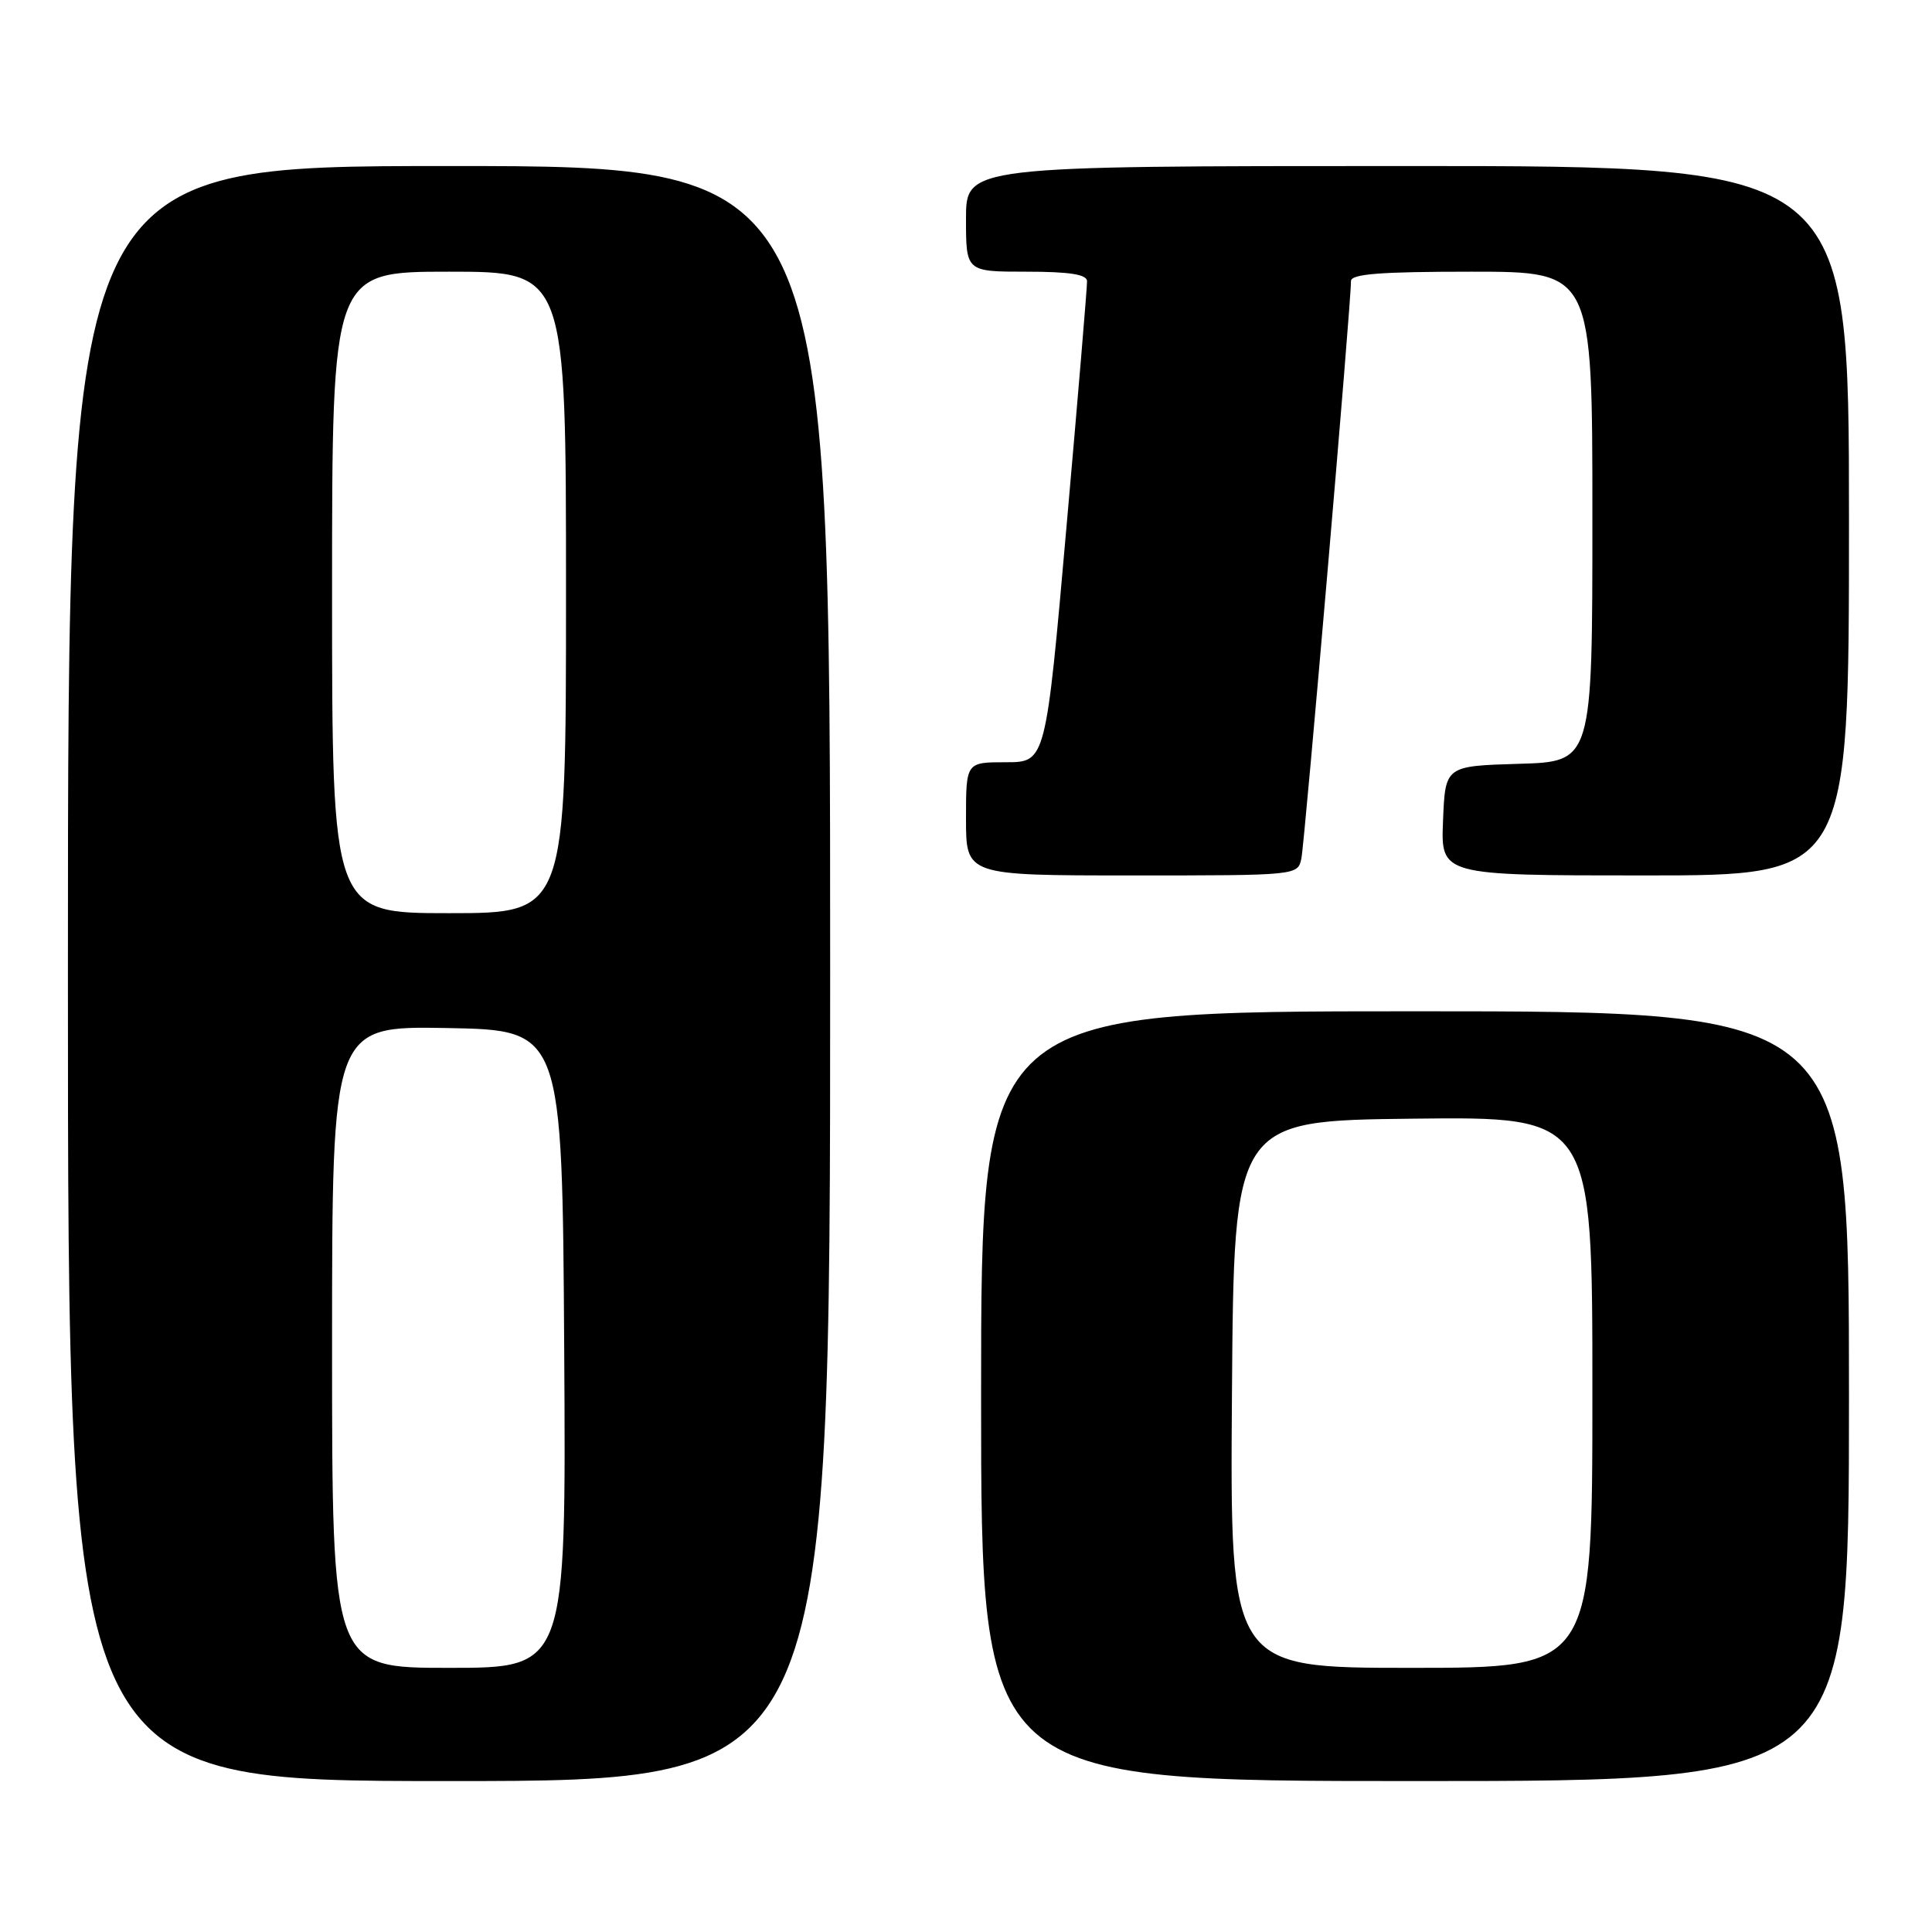 <?xml version="1.0" encoding="UTF-8" standalone="no"?>
<!DOCTYPE svg PUBLIC "-//W3C//DTD SVG 1.1//EN" "http://www.w3.org/Graphics/SVG/1.1/DTD/svg11.dtd" >
<svg xmlns="http://www.w3.org/2000/svg" xmlns:xlink="http://www.w3.org/1999/xlink" version="1.1" viewBox="0 0 256 256">
 <g >
 <path fill="currentColor"
d=" M 110.00 129.00 C 110.00 22.00 110.00 22.00 59.50 22.00 C 9.00 22.00 9.00 22.00 9.00 129.00 C 9.00 236.00 9.00 236.00 59.50 236.00 C 110.00 236.00 110.00 236.00 110.00 129.00 Z  M 245.00 185.00 C 245.00 134.00 245.00 134.00 187.50 134.00 C 130.00 134.00 130.00 134.00 130.00 185.00 C 130.00 236.00 130.00 236.00 187.50 236.00 C 245.00 236.00 245.00 236.00 245.00 185.00 Z  M 172.44 113.75 C 172.88 111.64 179.05 39.95 179.01 37.25 C 179.00 36.30 182.86 36.00 195.00 36.00 C 211.00 36.00 211.00 36.00 211.00 68.46 C 211.00 100.93 211.00 100.93 201.25 101.21 C 191.50 101.50 191.50 101.50 191.21 108.75 C 190.91 116.00 190.91 116.00 217.96 116.00 C 245.00 116.00 245.00 116.00 245.00 69.00 C 245.00 22.00 245.00 22.00 186.50 22.00 C 128.00 22.00 128.00 22.00 128.00 29.00 C 128.00 36.00 128.00 36.00 136.00 36.00 C 141.71 36.00 144.01 36.36 144.04 37.25 C 144.06 37.94 142.84 52.56 141.32 69.75 C 138.57 101.00 138.57 101.00 133.28 101.00 C 128.00 101.00 128.00 101.00 128.00 108.50 C 128.00 116.00 128.00 116.00 149.98 116.00 C 171.96 116.00 171.96 116.00 172.44 113.75 Z  M 44.00 178.47 C 44.00 135.95 44.00 135.95 59.25 136.22 C 74.50 136.50 74.50 136.50 74.76 178.75 C 75.02 221.00 75.02 221.00 59.51 221.00 C 44.00 221.00 44.00 221.00 44.00 178.47 Z  M 44.00 78.50 C 44.00 36.00 44.00 36.00 59.50 36.00 C 75.00 36.00 75.00 36.00 75.00 78.50 C 75.00 121.00 75.00 121.00 59.50 121.00 C 44.00 121.00 44.00 121.00 44.00 78.50 Z  M 163.24 184.75 C 163.50 148.50 163.50 148.50 187.25 148.23 C 211.00 147.96 211.00 147.96 211.00 184.48 C 211.00 221.00 211.00 221.00 186.99 221.00 C 162.98 221.00 162.98 221.00 163.24 184.75 Z "/>
</g>
</svg>